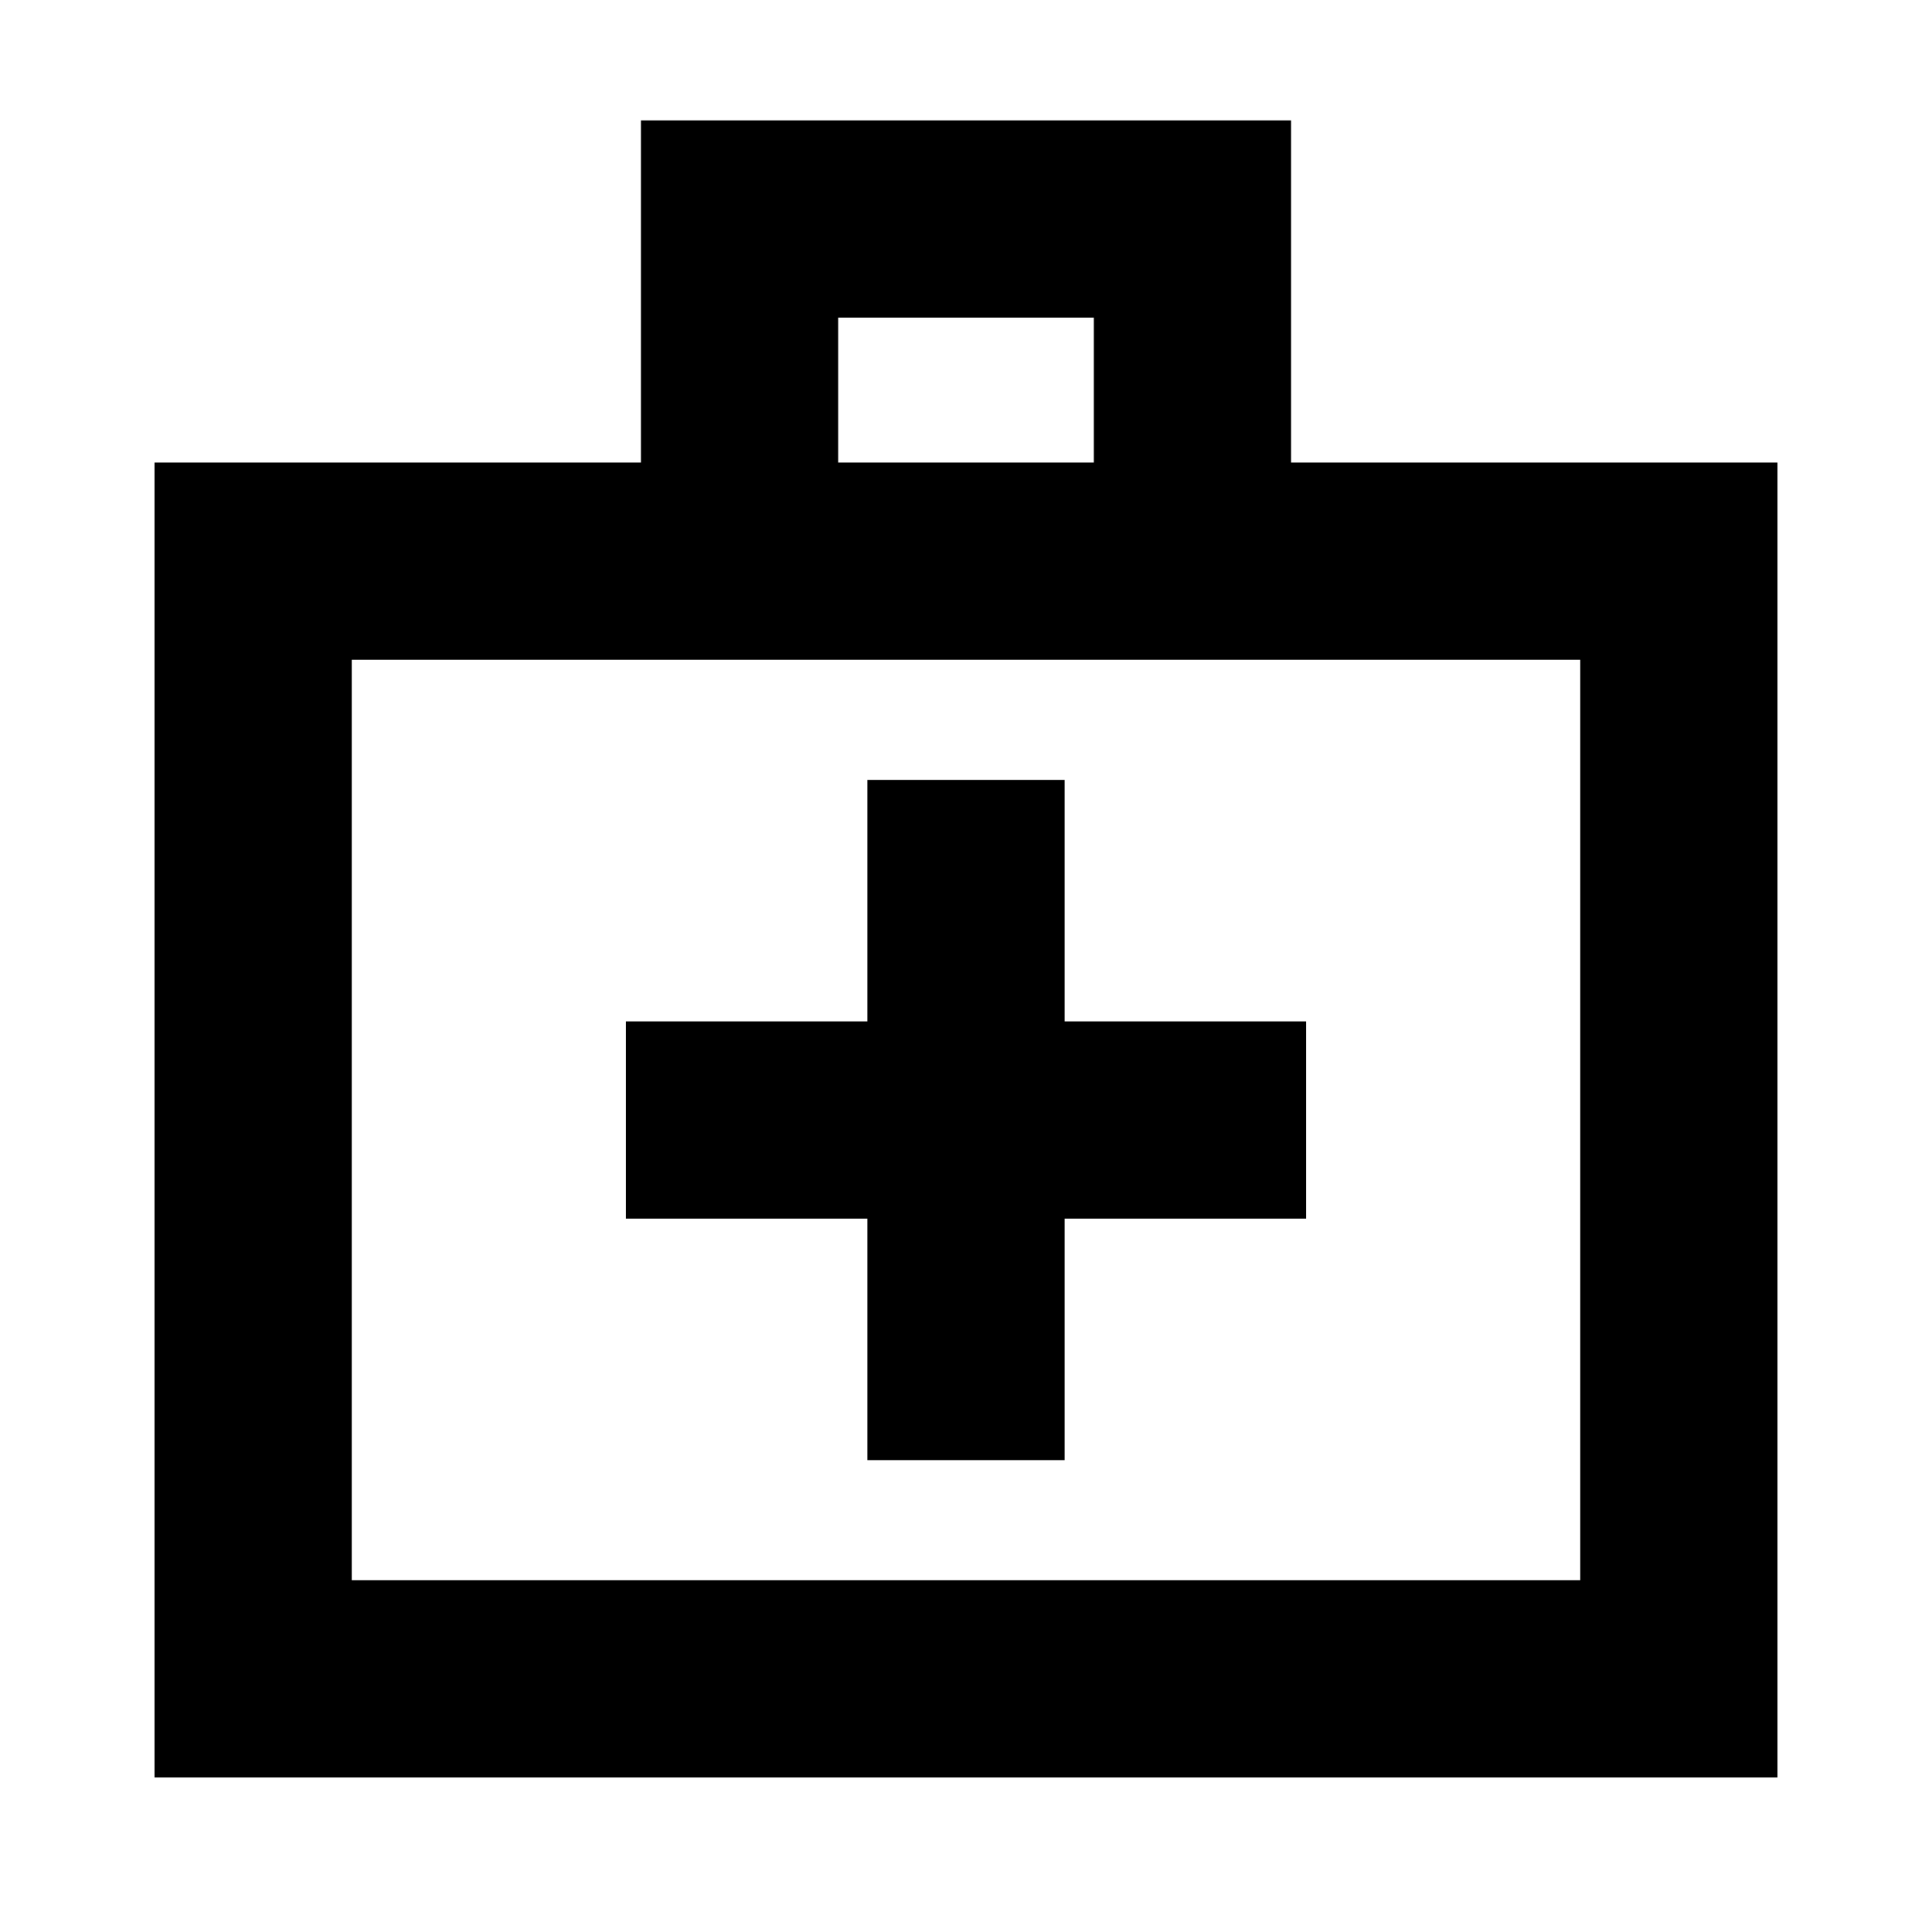 <svg xmlns="http://www.w3.org/2000/svg" height="20" viewBox="0 -960 960 960" width="20"><path d="M76.782-76.782v-653.392h241.695v-170.002h323.046v170.002h241.695v653.392H76.782Zm98.001-98.001h610.434v-457.39H174.783v457.39Zm241.696-555.391h127.042v-72H416.479v72ZM174.783-174.783v-457.39 457.39Zm256.216-179.694v120h98.002v-120h120v-98.002h-120v-120h-98.002v120h-120v98.002h120Z"/></svg>